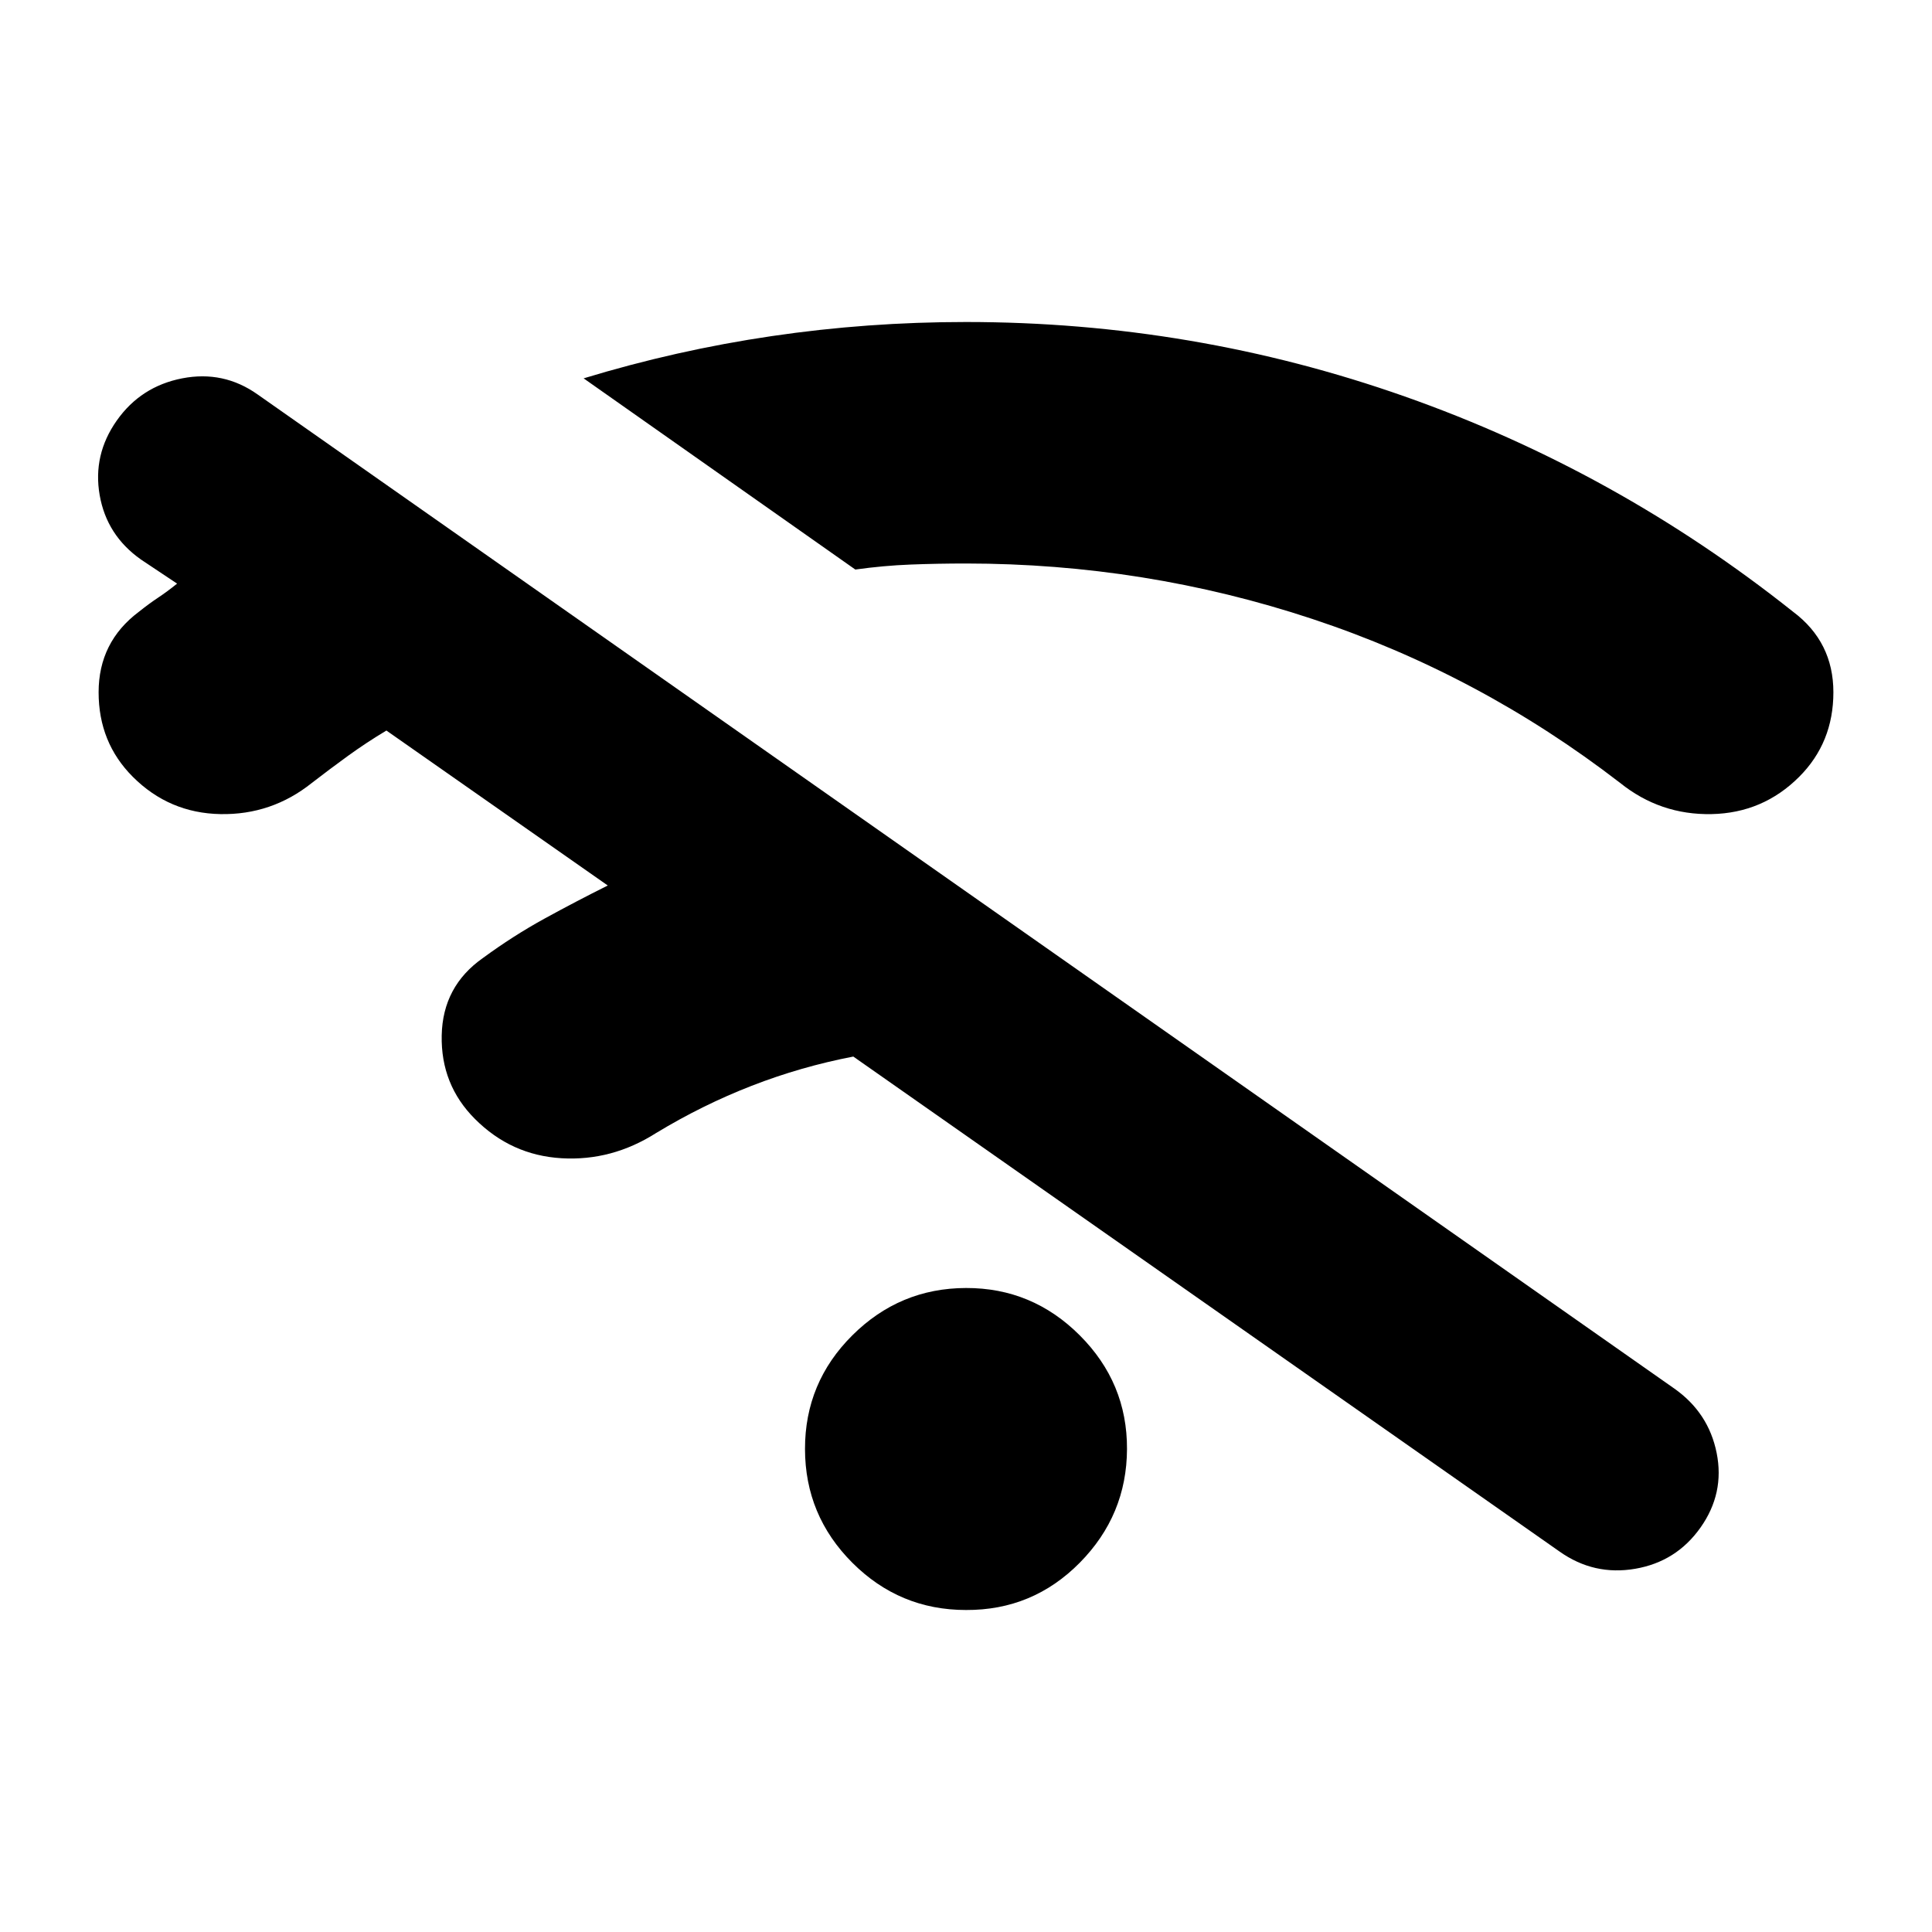<svg xmlns="http://www.w3.org/2000/svg" viewBox="0 0 24 24" width="24" height="24"><path fill="currentColor" d="M12 20q-.825 0-1.412-.587T10 18t.588-1.412T12 16t1.413.588T14 18t-.587 1.413T12 20m-4.45-9L4.8 9.075q-.25.15-.475.313t-.45.337q-.5.4-1.137.388T1.65 9.65q-.425-.425-.425-1.05t.5-1q.125-.1.238-.175T2.2 7.25l-.45-.3q-.425-.3-.512-.8t.212-.925t.813-.525t.937.2l17.6 12.35q.425.3.525.8t-.2.925t-.812.513t-.938-.213l-8.775-6.15q-.65.125-1.262.363t-1.188.587q-.55.35-1.175.313T5.9 13.9q-.425-.425-.413-1.037T6 11.9q.375-.275.763-.488T7.55 11m3.075-3.925L7.25 4.7q1.15-.35 2.338-.525T12 4q2.825 0 5.45.925T22.275 7.6q.5.375.5 1t-.425 1.05q-.45.45-1.088.463t-1.137-.388q-1.75-1.35-3.825-2.037T12 7q-.35 0-.687.013t-.688.062"/></svg>